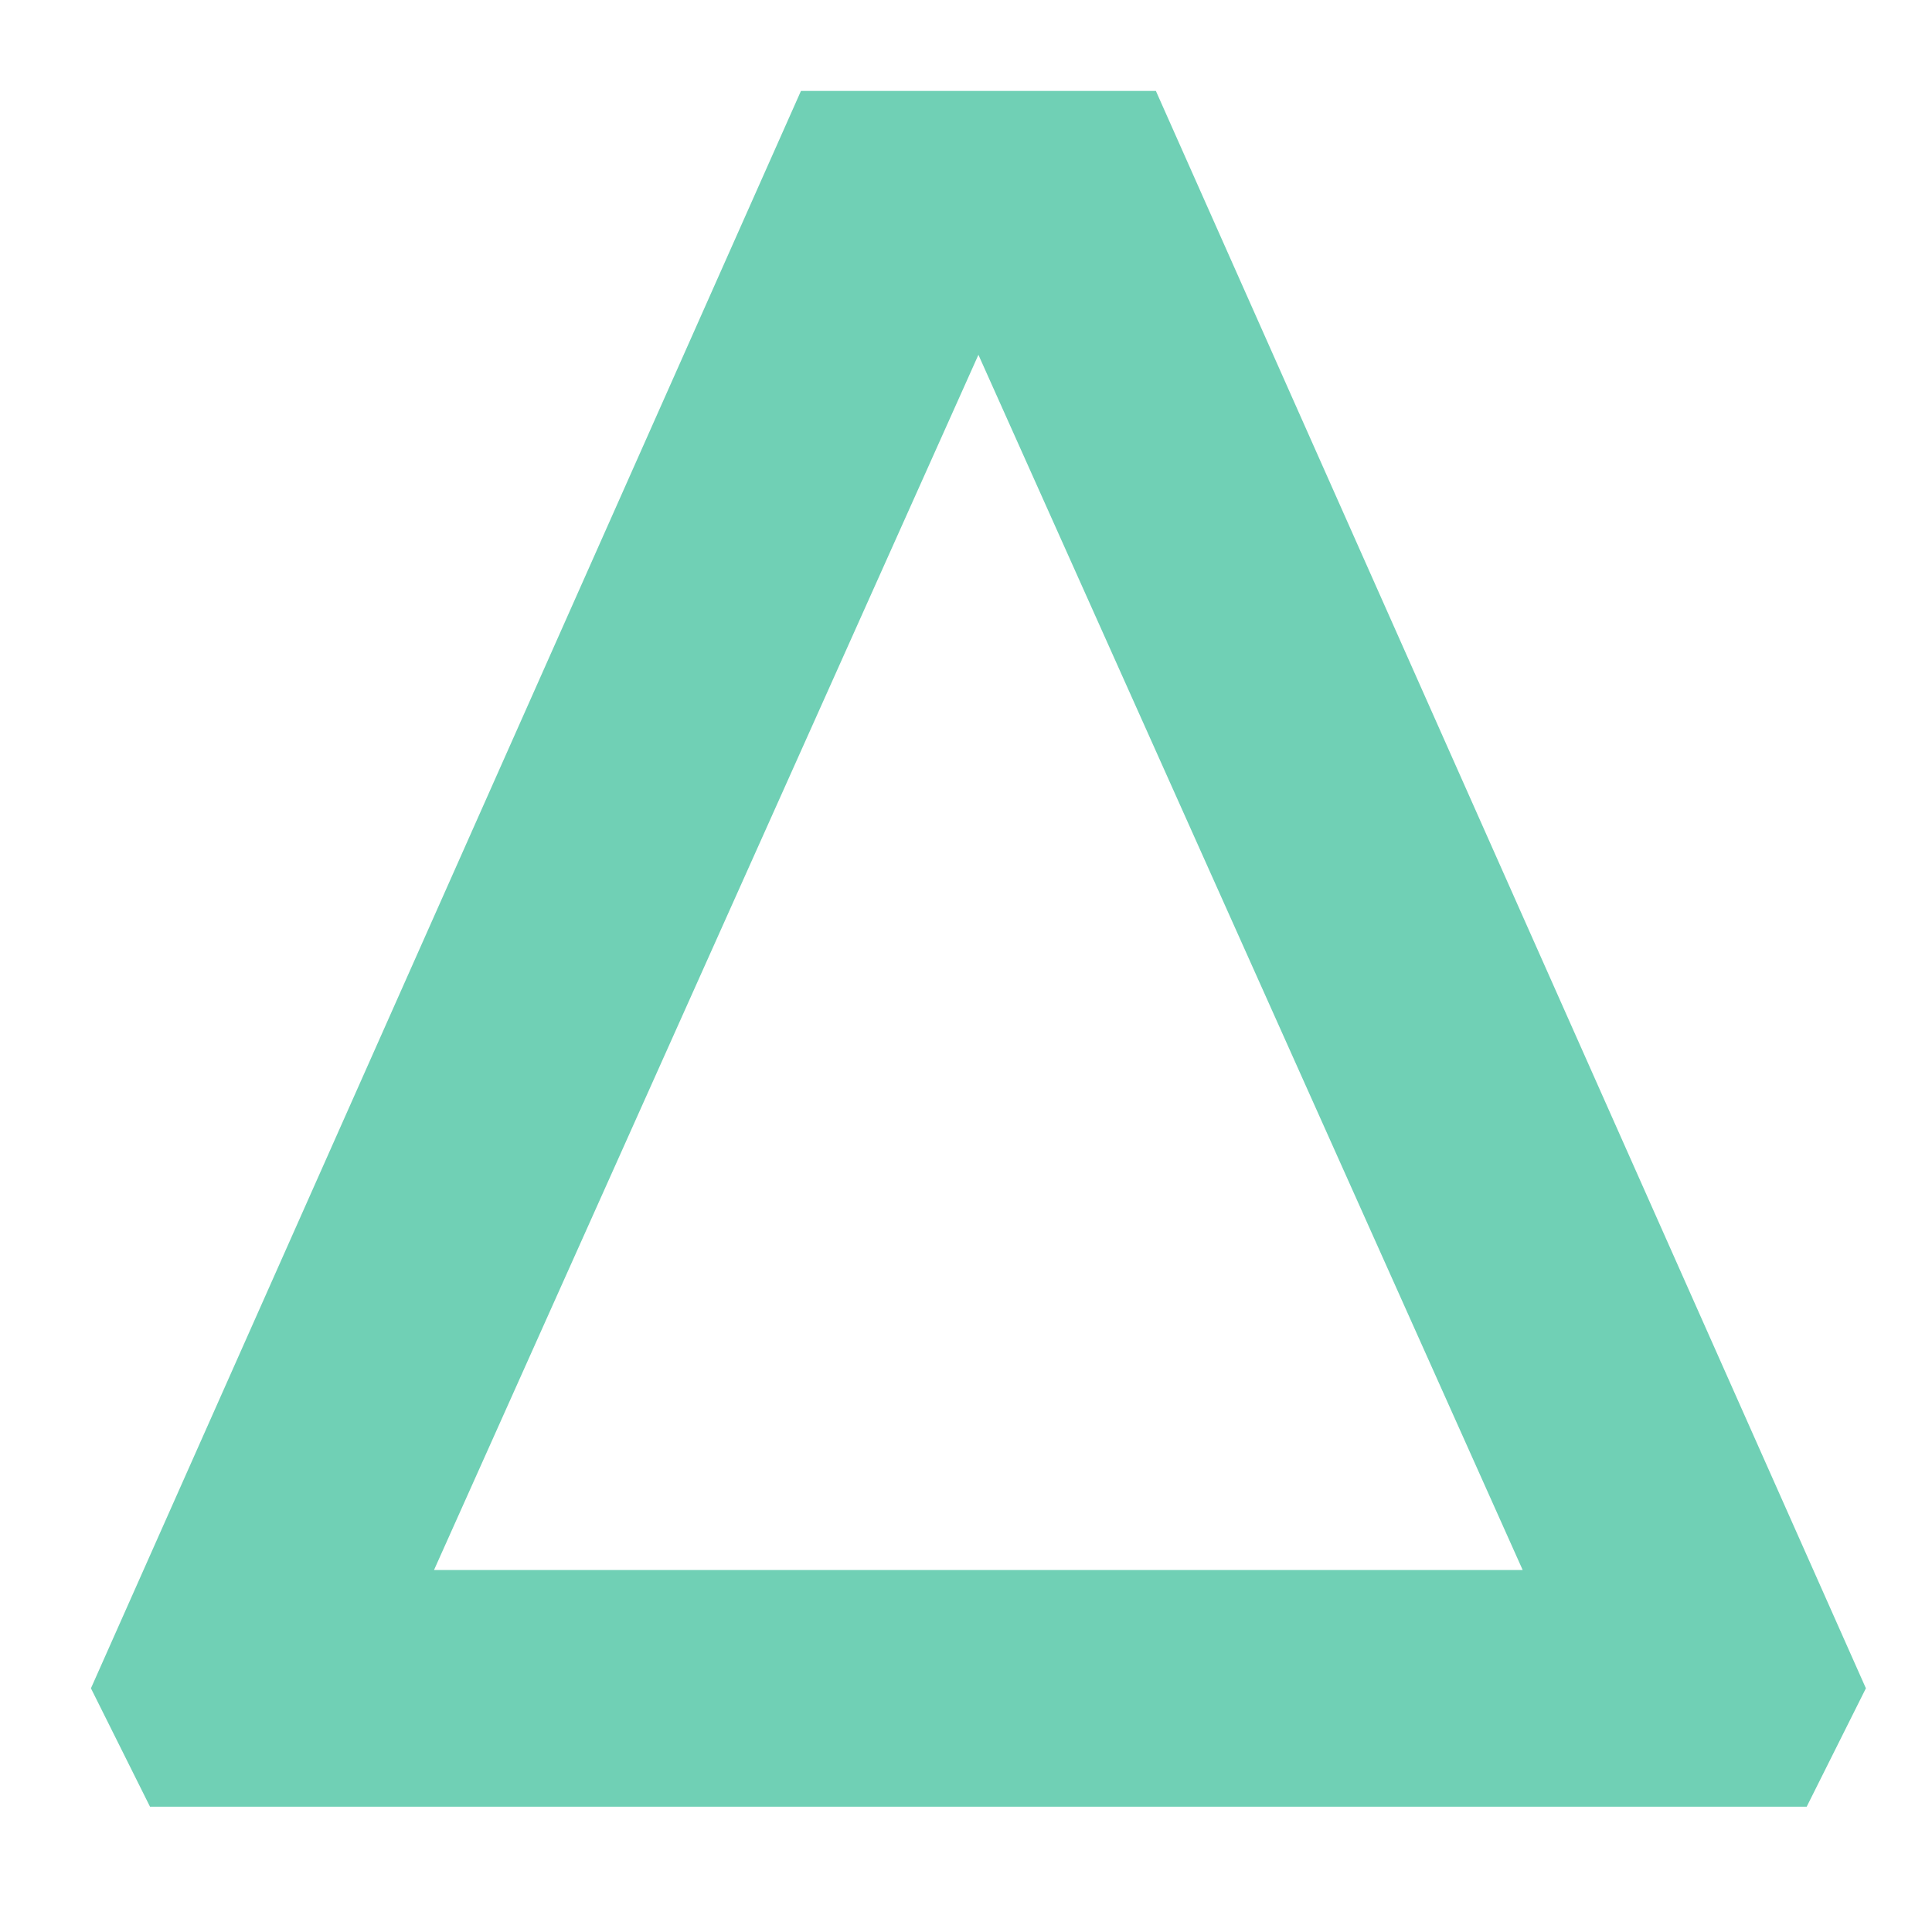 <svg width="14" height="14" viewBox="0 0 14 14" fill="none" xmlns="http://www.w3.org/2000/svg">
<path d="M1.087 13.092L0.659 12.234L5.804 0.659H8.376L13.521 12.234L13.092 13.092H1.087ZM11.034 11.377L7.09 2.571L3.145 11.377H11.034Z" fill="#70D0B5"/>
</svg>
